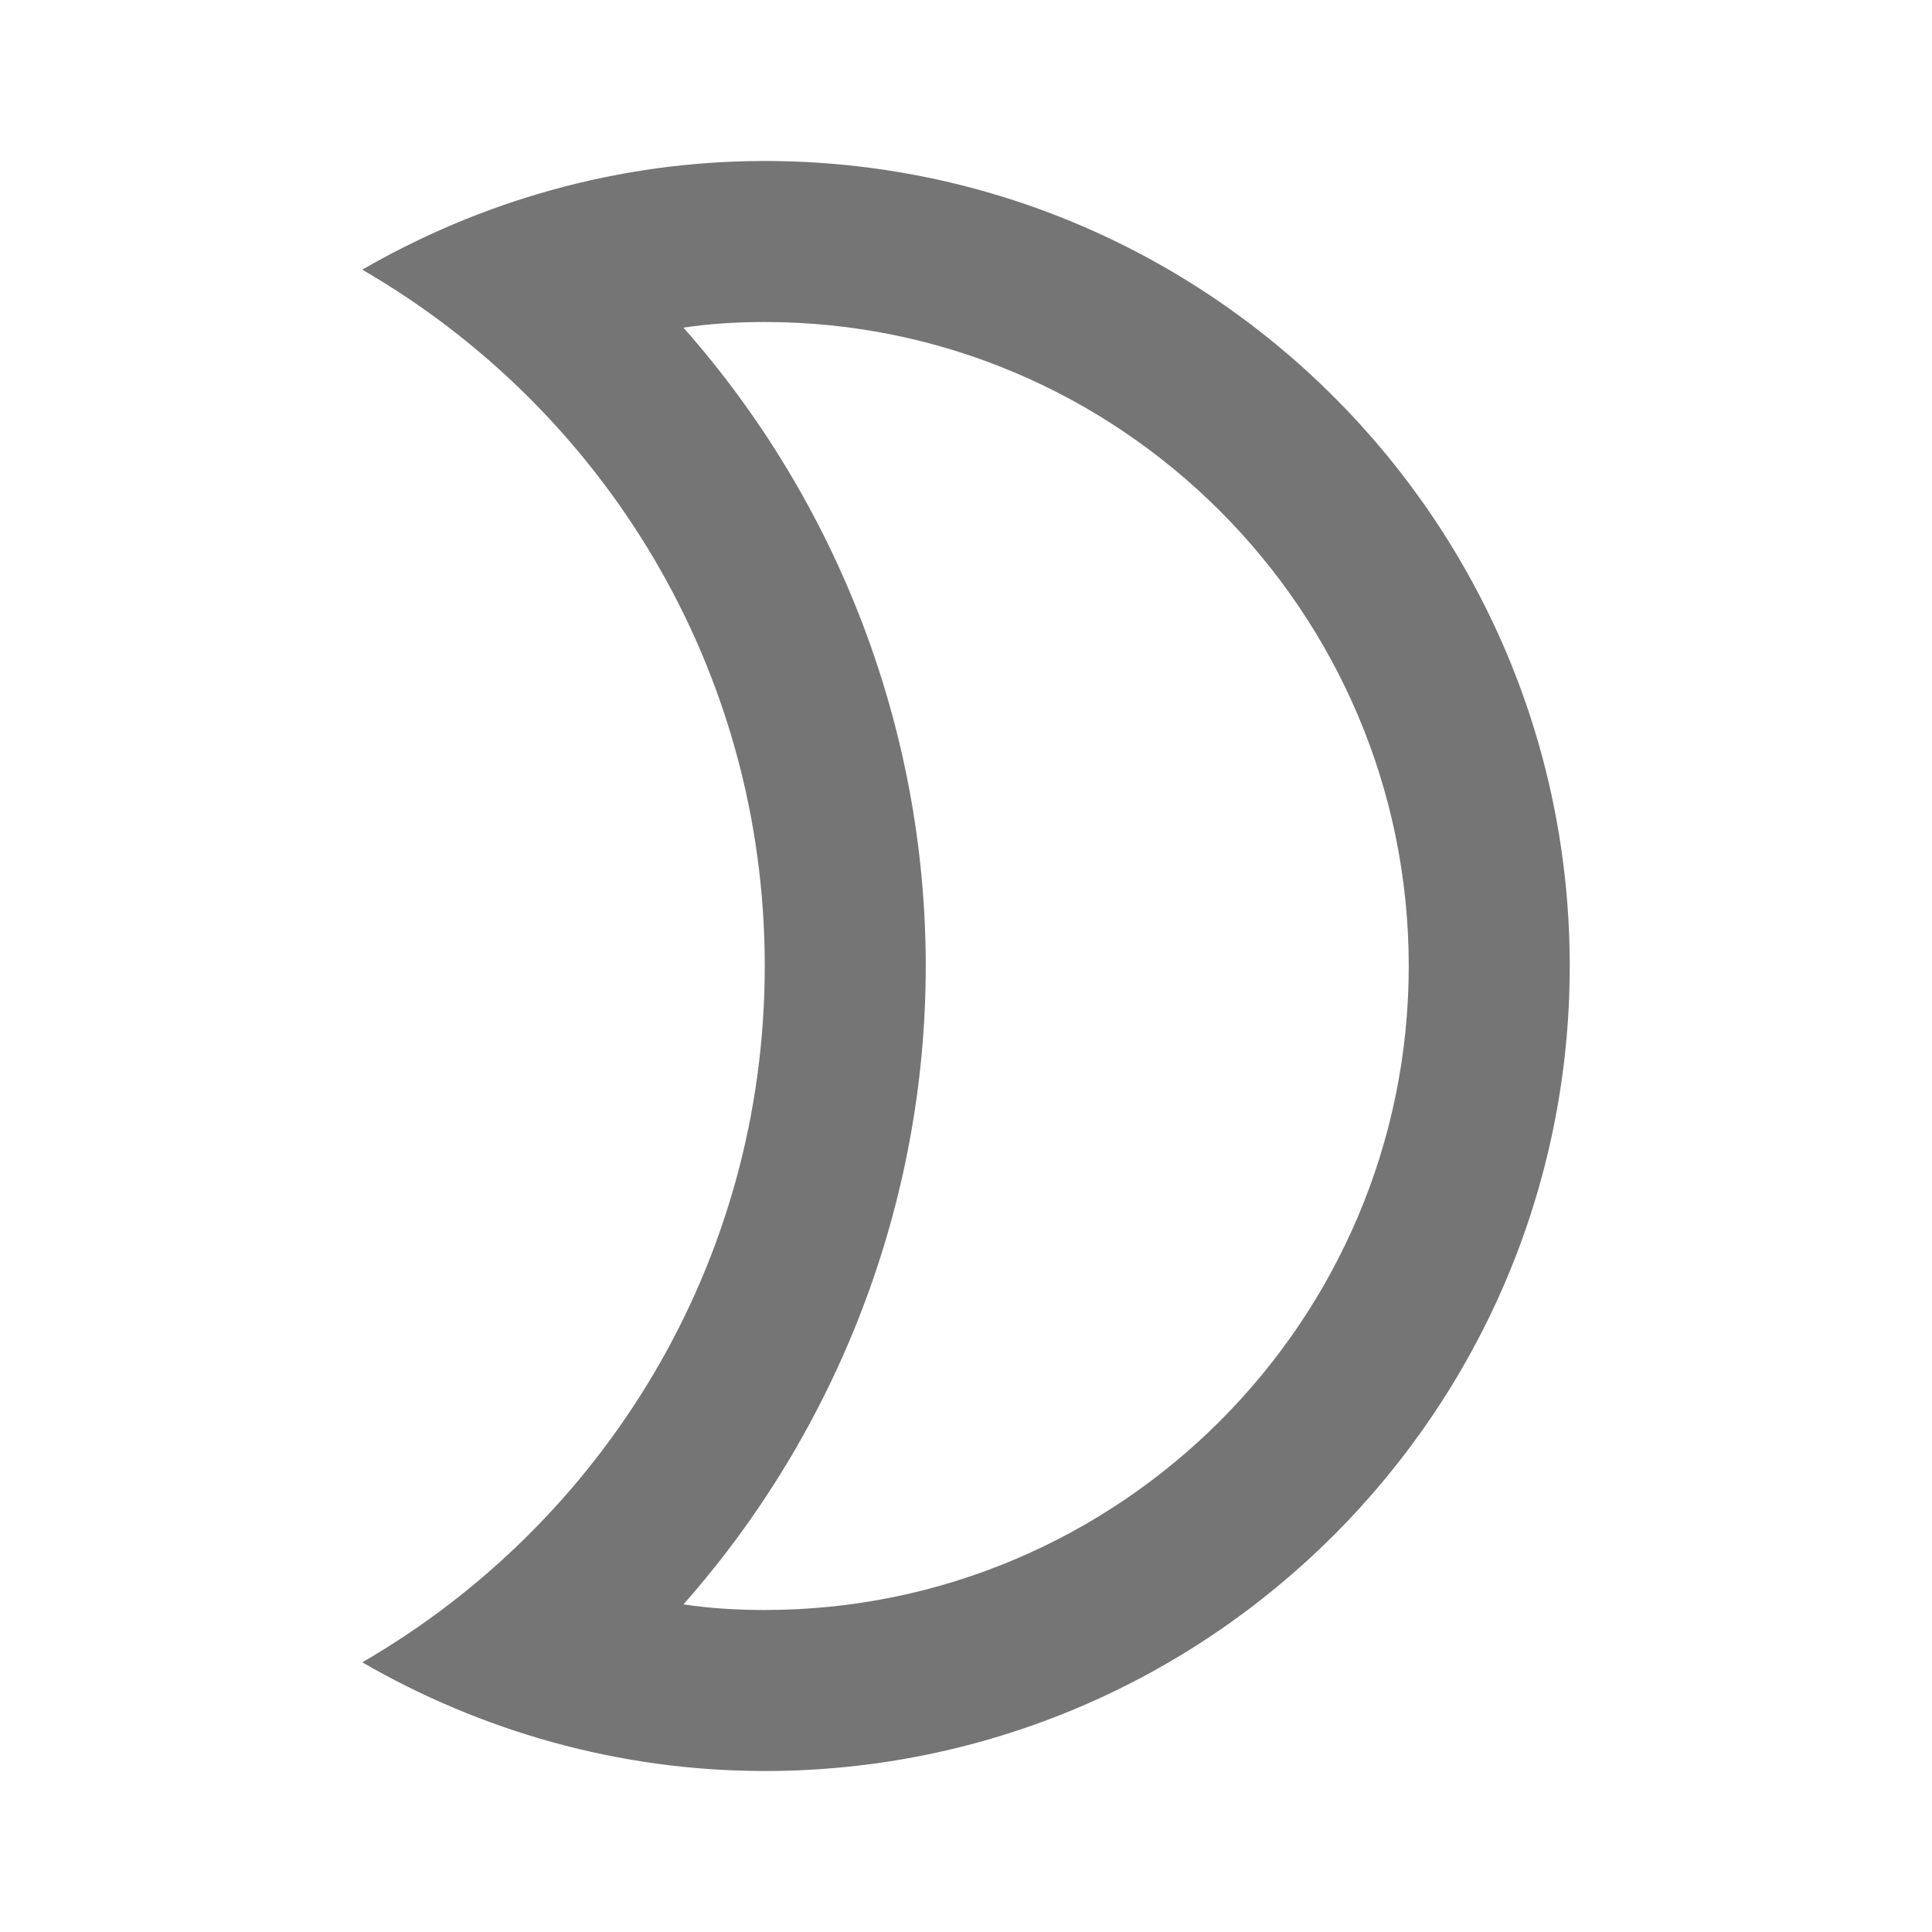 <svg width="85" height="85" viewBox="0 0 85 85" fill="none" xmlns="http://www.w3.org/2000/svg">
<path d="M33.646 14.167C49.265 14.167 61.979 26.881 61.979 42.5C61.979 58.119 49.265 70.833 33.646 70.833C32.442 70.833 31.238 70.763 30.069 70.585C36.833 62.935 40.729 52.948 40.729 42.5C40.729 32.052 36.833 22.065 30.069 14.415C31.238 14.238 32.442 14.167 33.646 14.167ZM33.646 7.083C27.2 7.083 21.144 8.854 15.938 11.865C26.527 17.992 33.646 29.396 33.646 42.5C33.646 55.604 26.527 67.008 15.938 73.135C21.144 76.146 27.2 77.917 33.646 77.917C53.196 77.917 69.062 62.05 69.062 42.5C69.062 22.95 53.196 7.083 33.646 7.083Z" fill="black" fill-opacity="0.54"/>
</svg>
